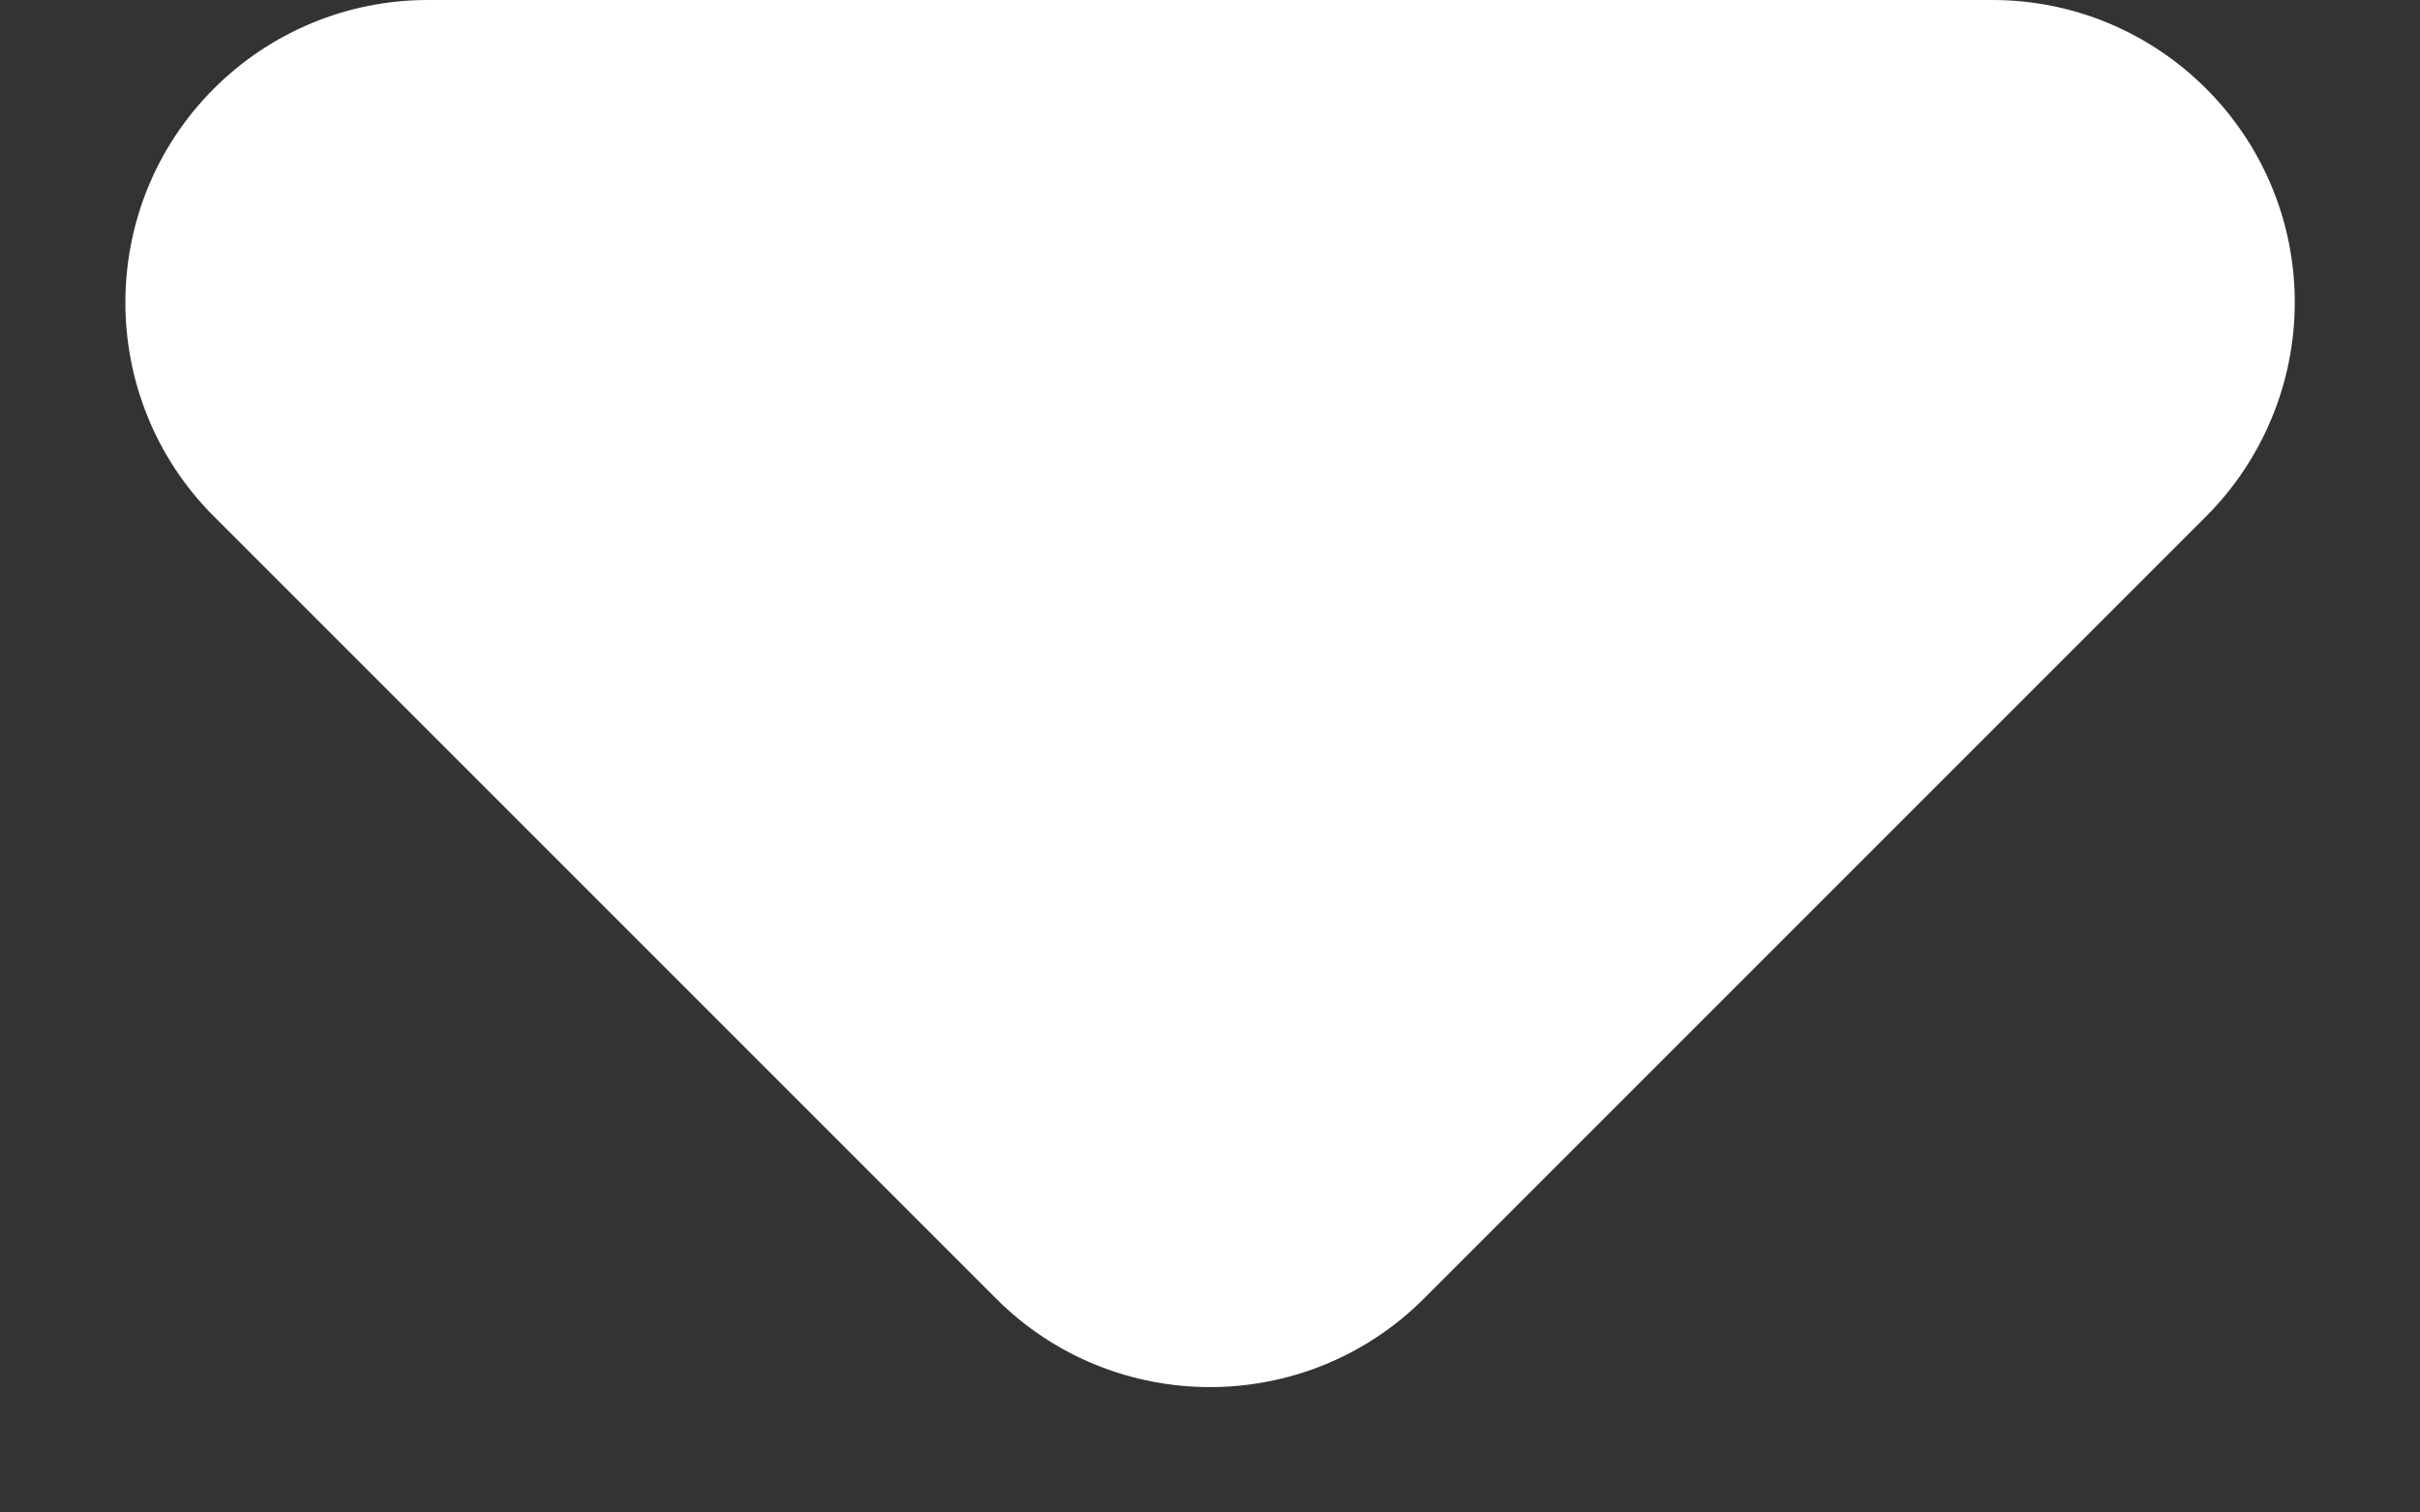 <?xml version="1.0" encoding="UTF-8"?>
<svg width="8px" height="5px" viewBox="0 0 8 5" version="1.1" xmlns="http://www.w3.org/2000/svg" xmlns:xlink="http://www.w3.org/1999/xlink">
    <rect x="0" y="0" width="8" height="5" fill="#333333" stroke="none"/>
    <!-- Generator: Sketch 52.6 (67491) - http://www.bohemiancoding.com/sketch -->
    <title>Triangle</title>
    <desc>Created with Sketch.</desc>
    <g id="Symbols" stroke="none" stroke-width="1" fill="none" fill-rule="evenodd">
        <g id="Header/darck" transform="translate(-1277, -32)" fill="#FFFFFF">
            <g id="Group-2" transform="translate(354, 13)">
                <g id="Group" transform="translate(809, 4)">
                    <path d="M118.707,15.707 L121.293,18.293 C121.683,18.683 121.683,19.317 121.293,19.707 C121.105,19.895 120.851,20 120.586,20 L115.414,20 C114.862,20 114.414,19.552 114.414,19 C114.414,18.735 114.52,18.48 114.707,18.293 L117.293,15.707 C117.683,15.317 118.317,15.317 118.707,15.707 Z" id="Triangle" transform="translate(118, 17.5) rotate(-180) translate(-118, -17.5) "></path>
                </g>
            </g>
        </g>
    </g>
</svg>